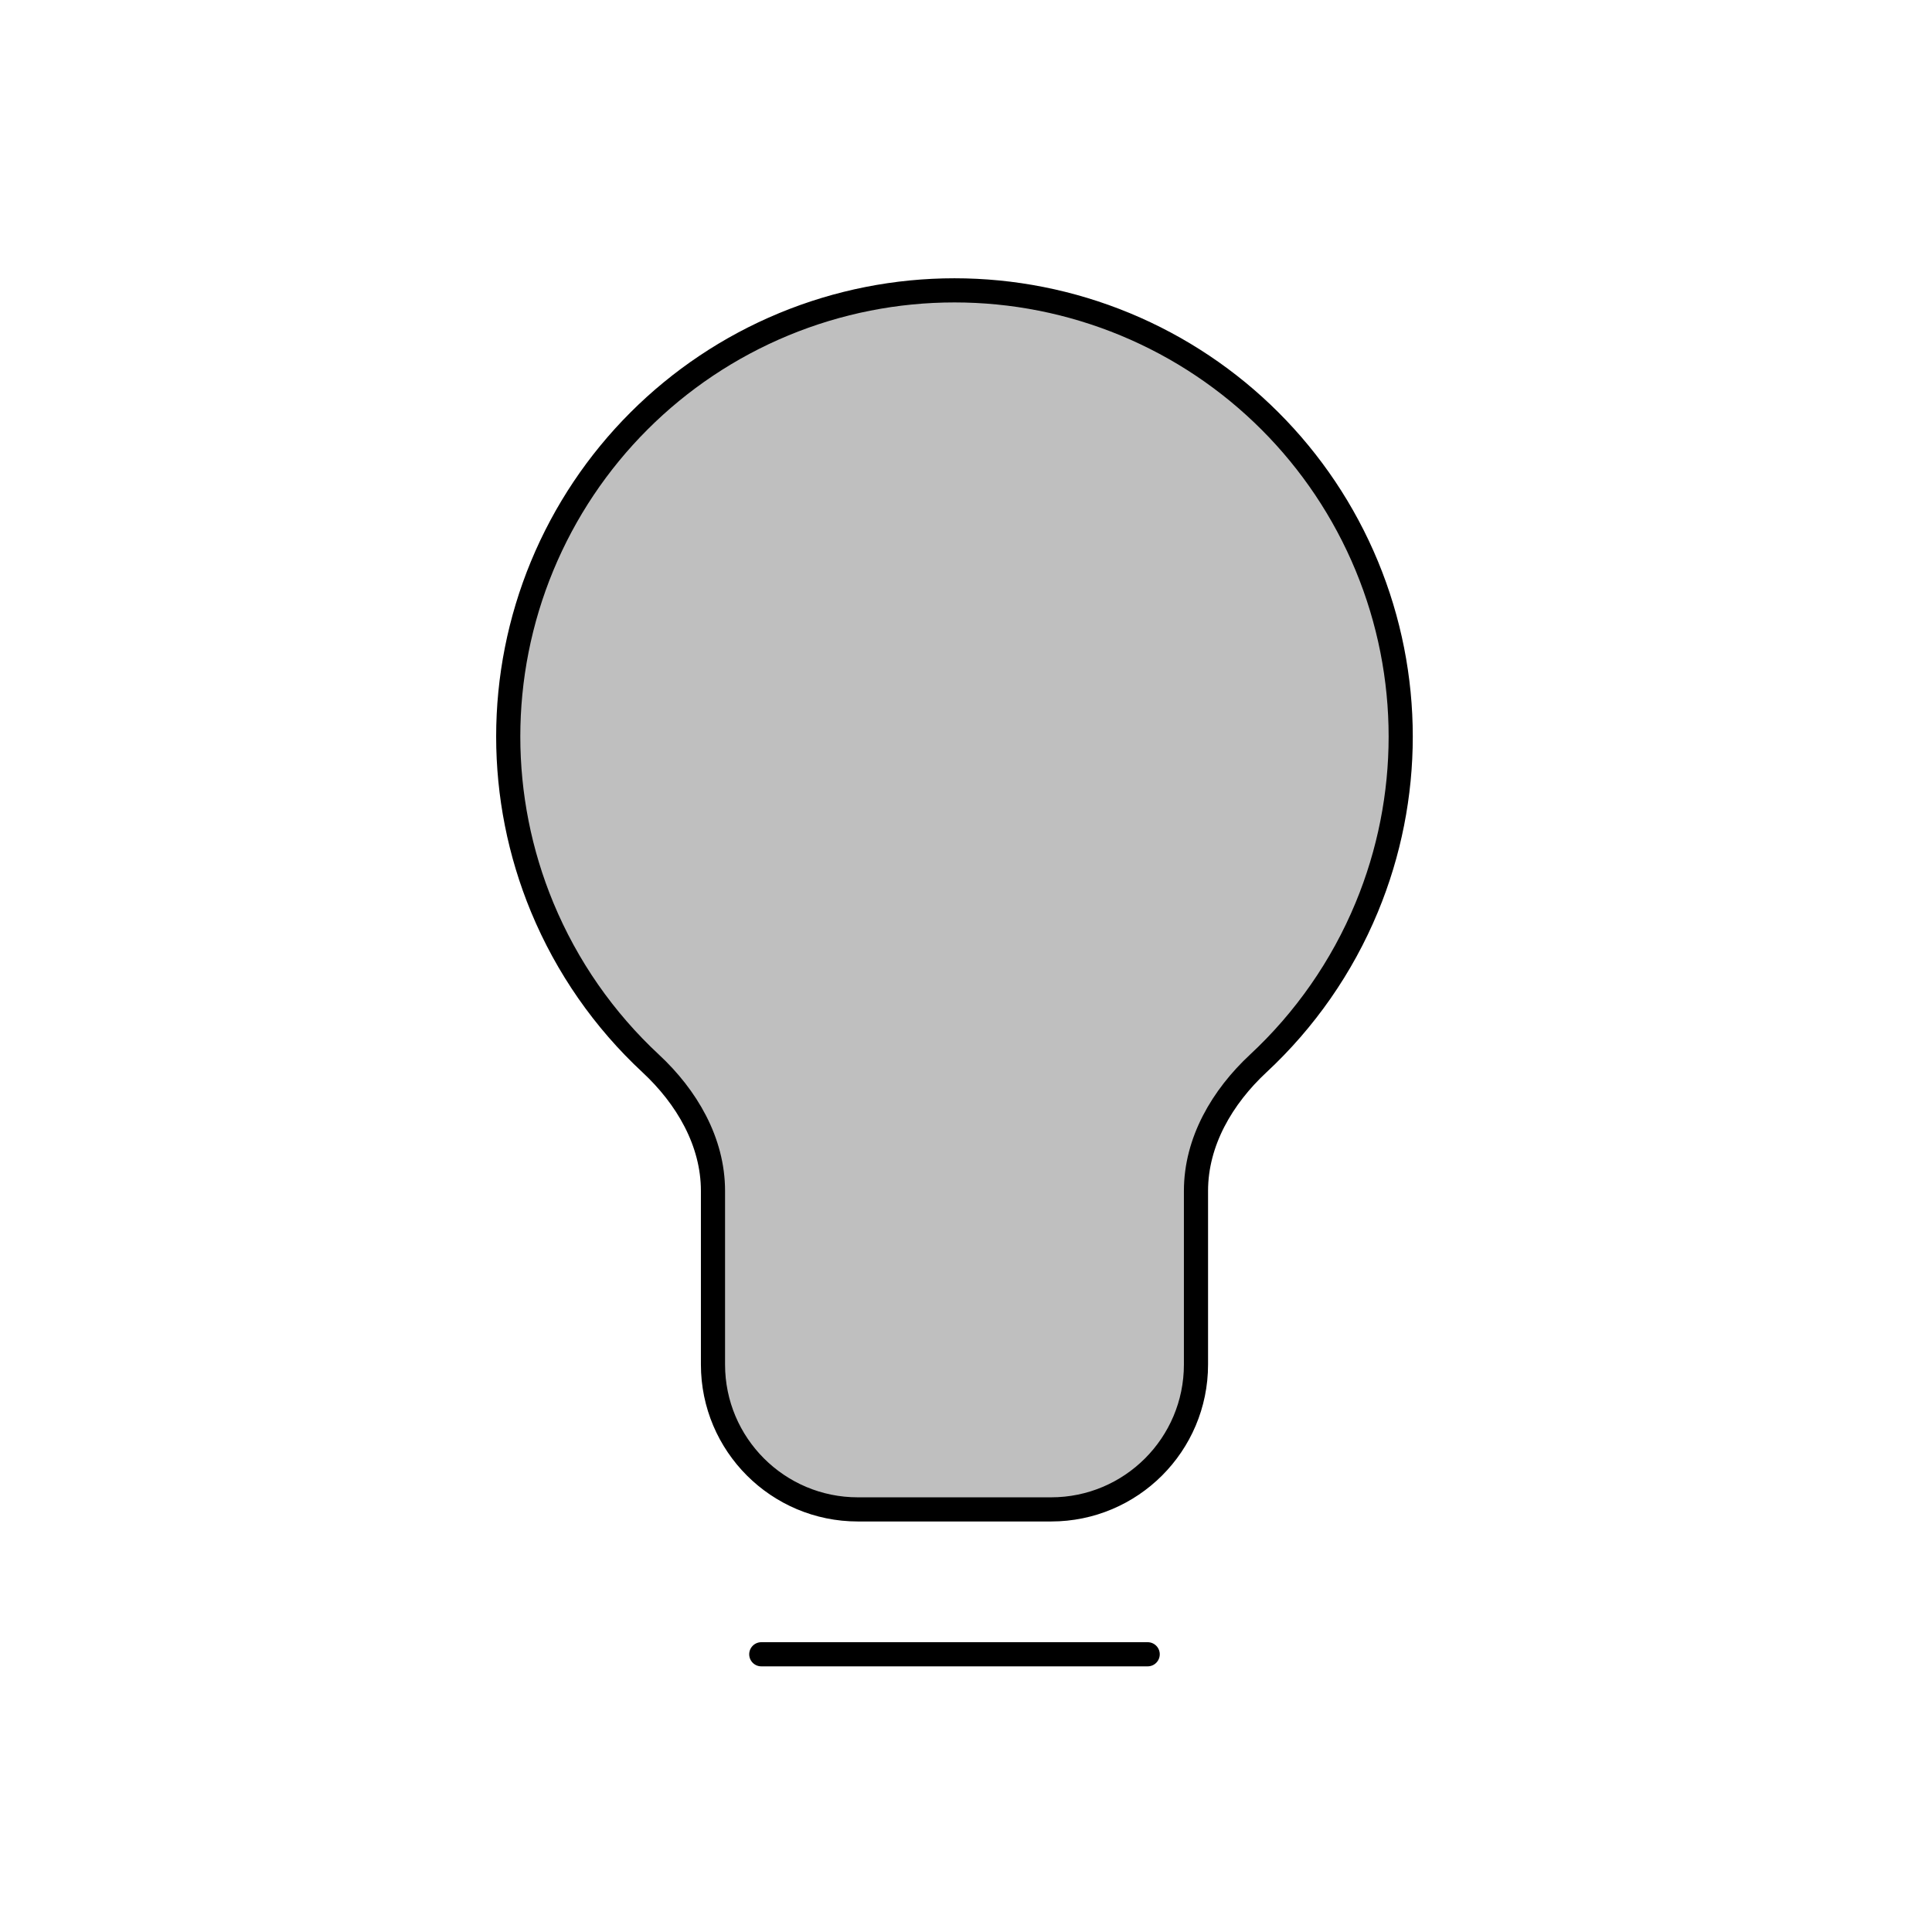 <svg viewBox="0 0 80 80" fill="none">
  <path d="M46.594 13.429C42.066 11.554 36.979 11.554 32.451 13.429C27.924 15.304 24.327 18.901 22.451 23.429C20.576 27.956 20.576 33.044 22.451 37.571C23.477 40.046 25.016 42.243 26.941 44.033C28.436 45.422 29.523 47.272 29.523 49.312V56.501C29.523 59.815 32.21 62.501 35.523 62.501H43.523C46.837 62.501 49.523 59.815 49.523 56.501V49.311C49.523 47.27 50.611 45.421 52.105 44.032C54.029 42.242 55.569 40.046 56.594 37.571C58.469 33.044 58.469 27.956 56.594 23.429C54.718 18.901 51.121 15.304 46.594 13.429Z" fill="currentColor" fill-opacity="0.25" />
  <path d="M47.523 68.5H31.523M32.451 13.429C36.979 11.554 42.066 11.554 46.594 13.429C51.121 15.304 54.718 18.901 56.594 23.429C58.469 27.956 58.469 33.044 56.594 37.571C55.569 40.046 54.029 42.242 52.105 44.032C50.611 45.421 49.523 47.27 49.523 49.311V56.501C49.523 59.815 46.837 62.501 43.523 62.501H35.523C32.21 62.501 29.523 59.815 29.523 56.501V49.312C29.523 47.272 28.436 45.422 26.941 44.033C25.016 42.243 23.477 40.046 22.451 37.571C20.576 33.044 20.576 27.956 22.451 23.429C24.327 18.901 27.924 15.304 32.451 13.429Z" stroke="currentColor" stroke-linecap="round" stroke-linejoin="round" />
</svg>
